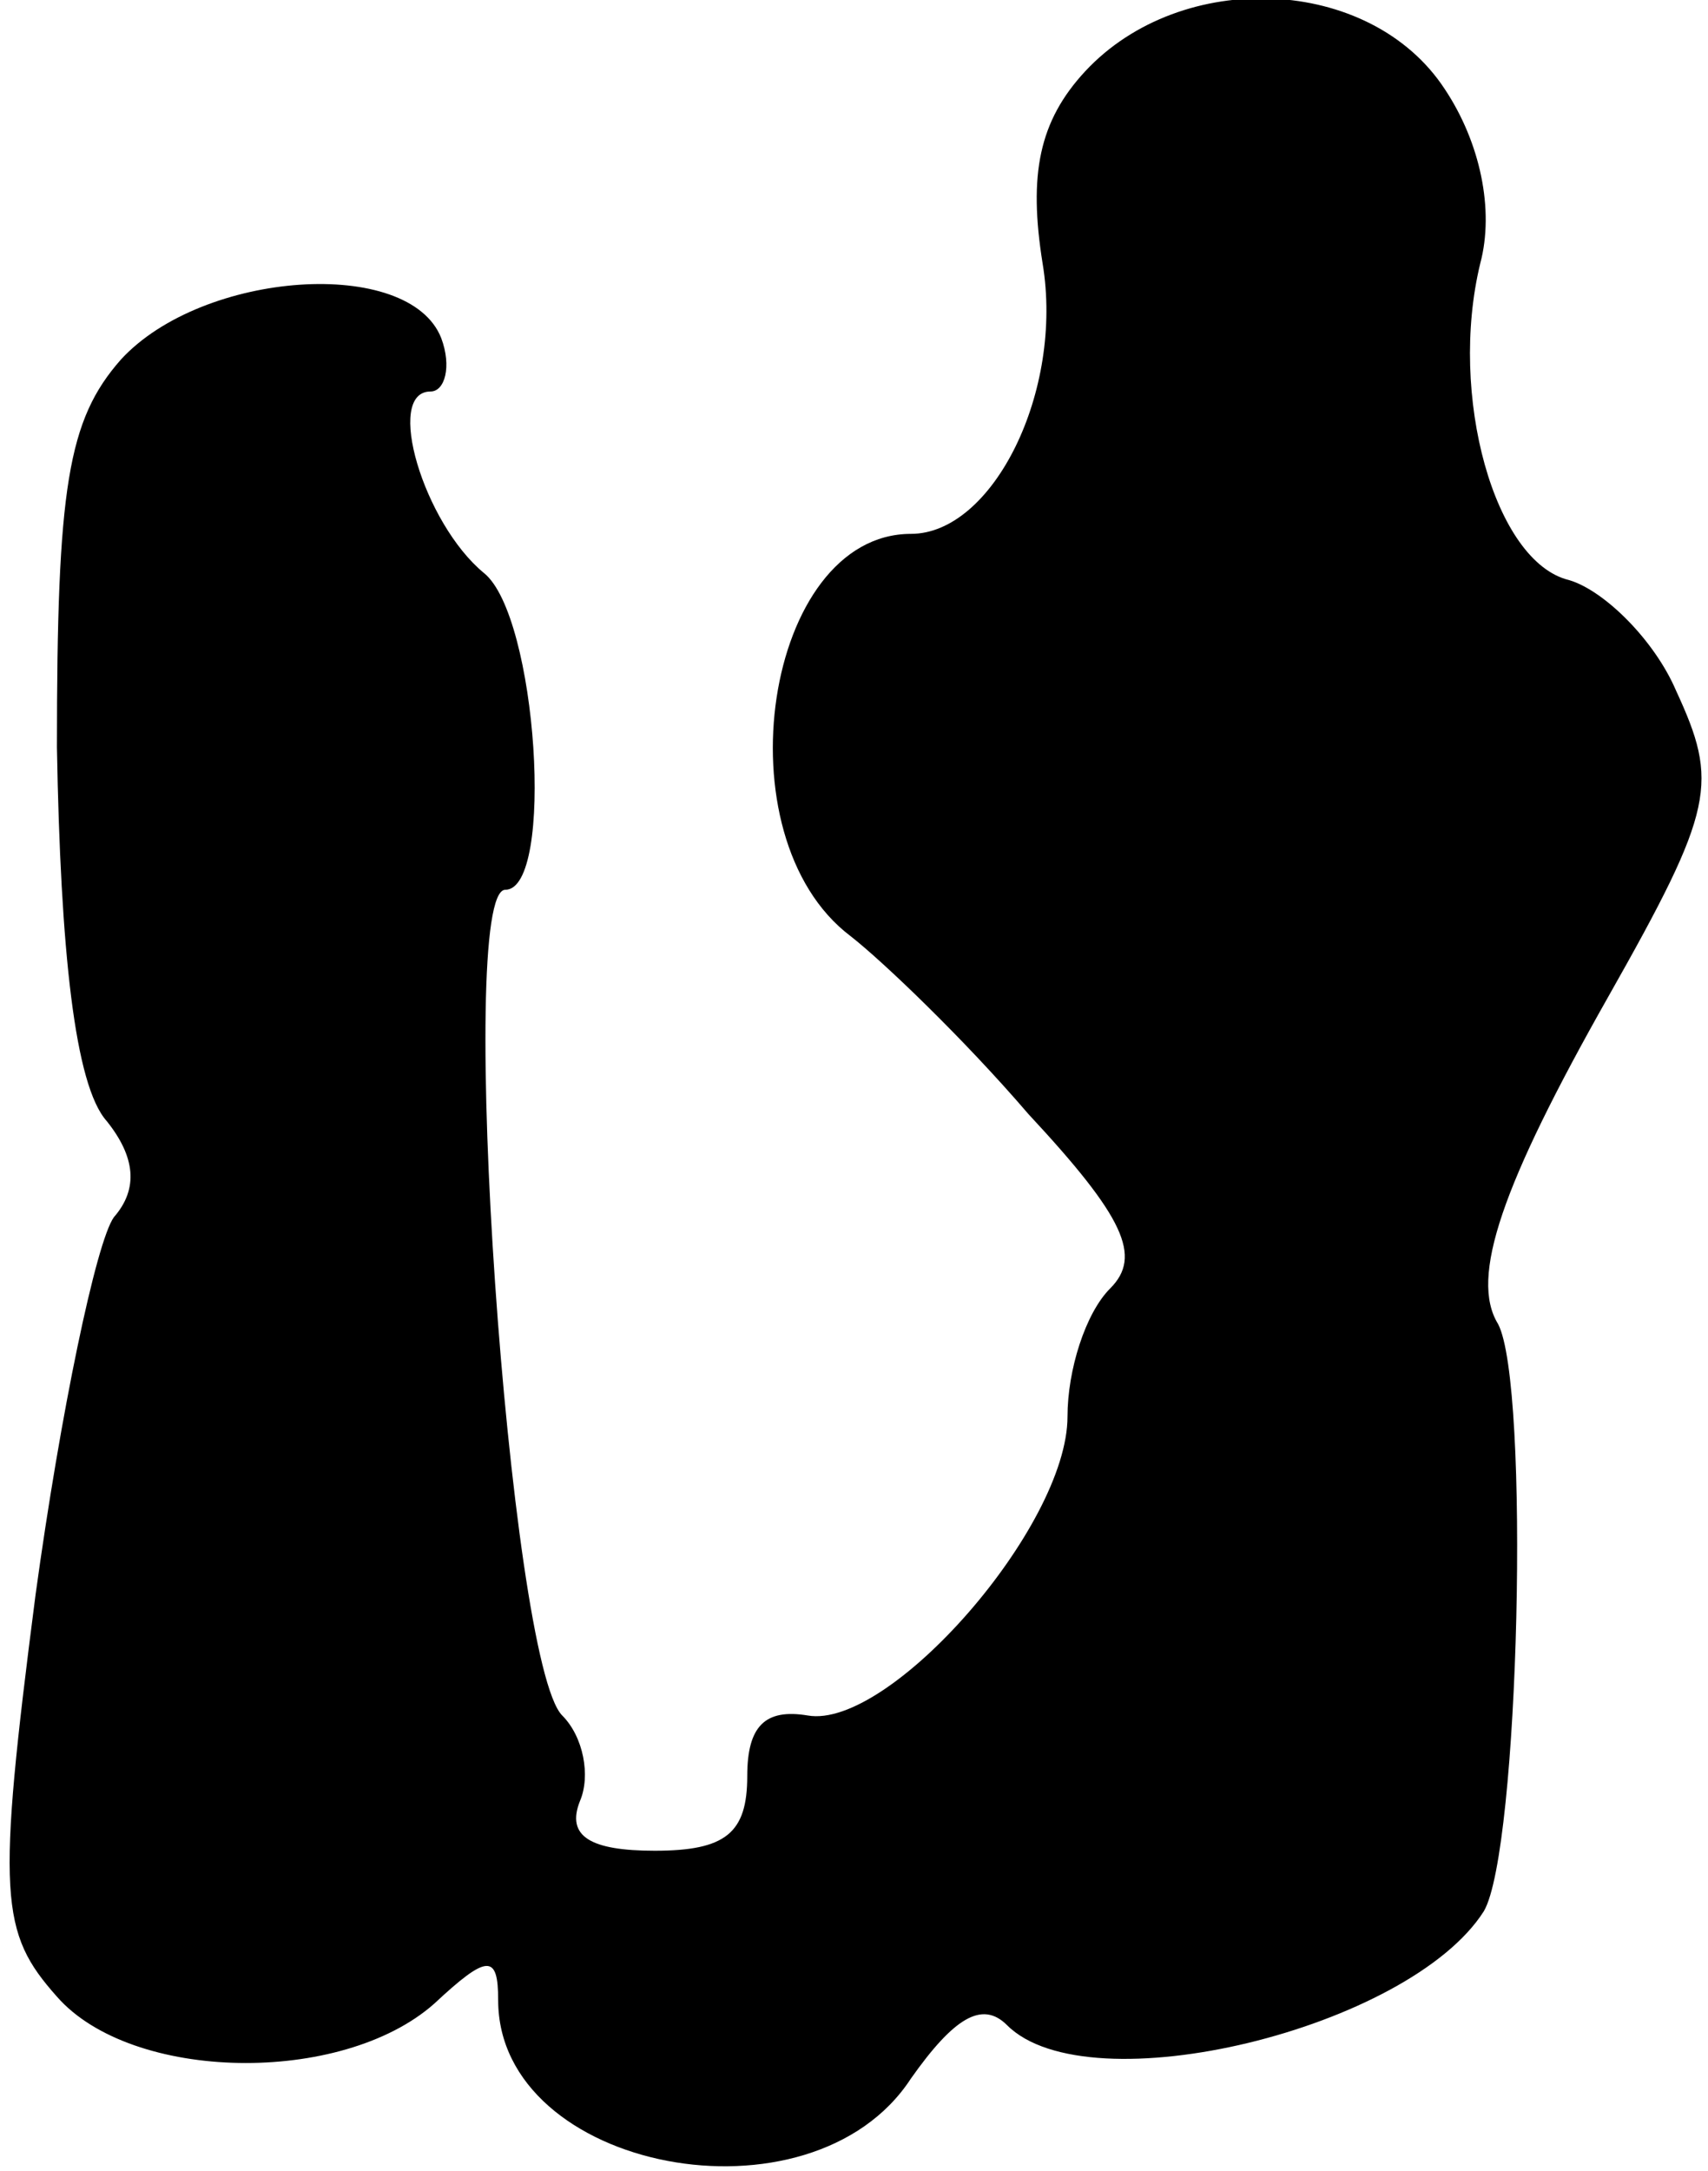 <?xml version="1.0" standalone="no"?>
<!DOCTYPE svg PUBLIC "-//W3C//DTD SVG 20010904//EN"
 "http://www.w3.org/TR/2001/REC-SVG-20010904/DTD/svg10.dtd">
<svg version="1.0" xmlns="http://www.w3.org/2000/svg"
 width="48pt" height="61pt" viewBox="0 0 48 61"
 preserveAspectRatio="xMidYMid meet">
<g transform="translate(0,61) scale(0.1,-0.1)"
fill="#000000" stroke="none">
<path fill="#000000" stroke="none" d="M305 590 c-13 -14 -16 -29 -12 -54 6
-36 -14 -76 -37 -76 -41 0 -54 -85 -17 -113 9 -7 32 -29 50 -50 27 -29 32 -40
23 -49 -7 -7 -12 -23 -12 -36 0 -31 -50 -88 -73 -84 -12 2 -17 -3 -17 -17 0
-16 -6 -21 -26 -21 -18 0 -25 4 -21 14 3 7 1 18 -5 24 -15 15 -30 232 -16 232
14 0 9 77 -6 89 -17 14 -28 51 -15 51 4 0 6 7 3 15 -9 23 -67 19 -90 -6 -15
-17 -18 -36 -18 -109 1 -57 5 -95 14 -105 8 -10 9 -19 2 -27 -5 -7 -15 -55
-22 -106 -11 -85 -10 -95 6 -113 21 -24 80 -25 106 -2 15 14 18 14 18 1 0 -48
88 -65 116 -22 12 17 20 22 27 15 23 -23 113 -1 134 32 10 17 13 148 4 165 -8
13 1 39 31 92 30 53 31 60 19 86 -6 14 -20 28 -30 31 -21 5 -34 52 -25 89 4
15 0 34 -10 49 -21 32 -74 34 -101 5z"/>
</g>
</svg>
